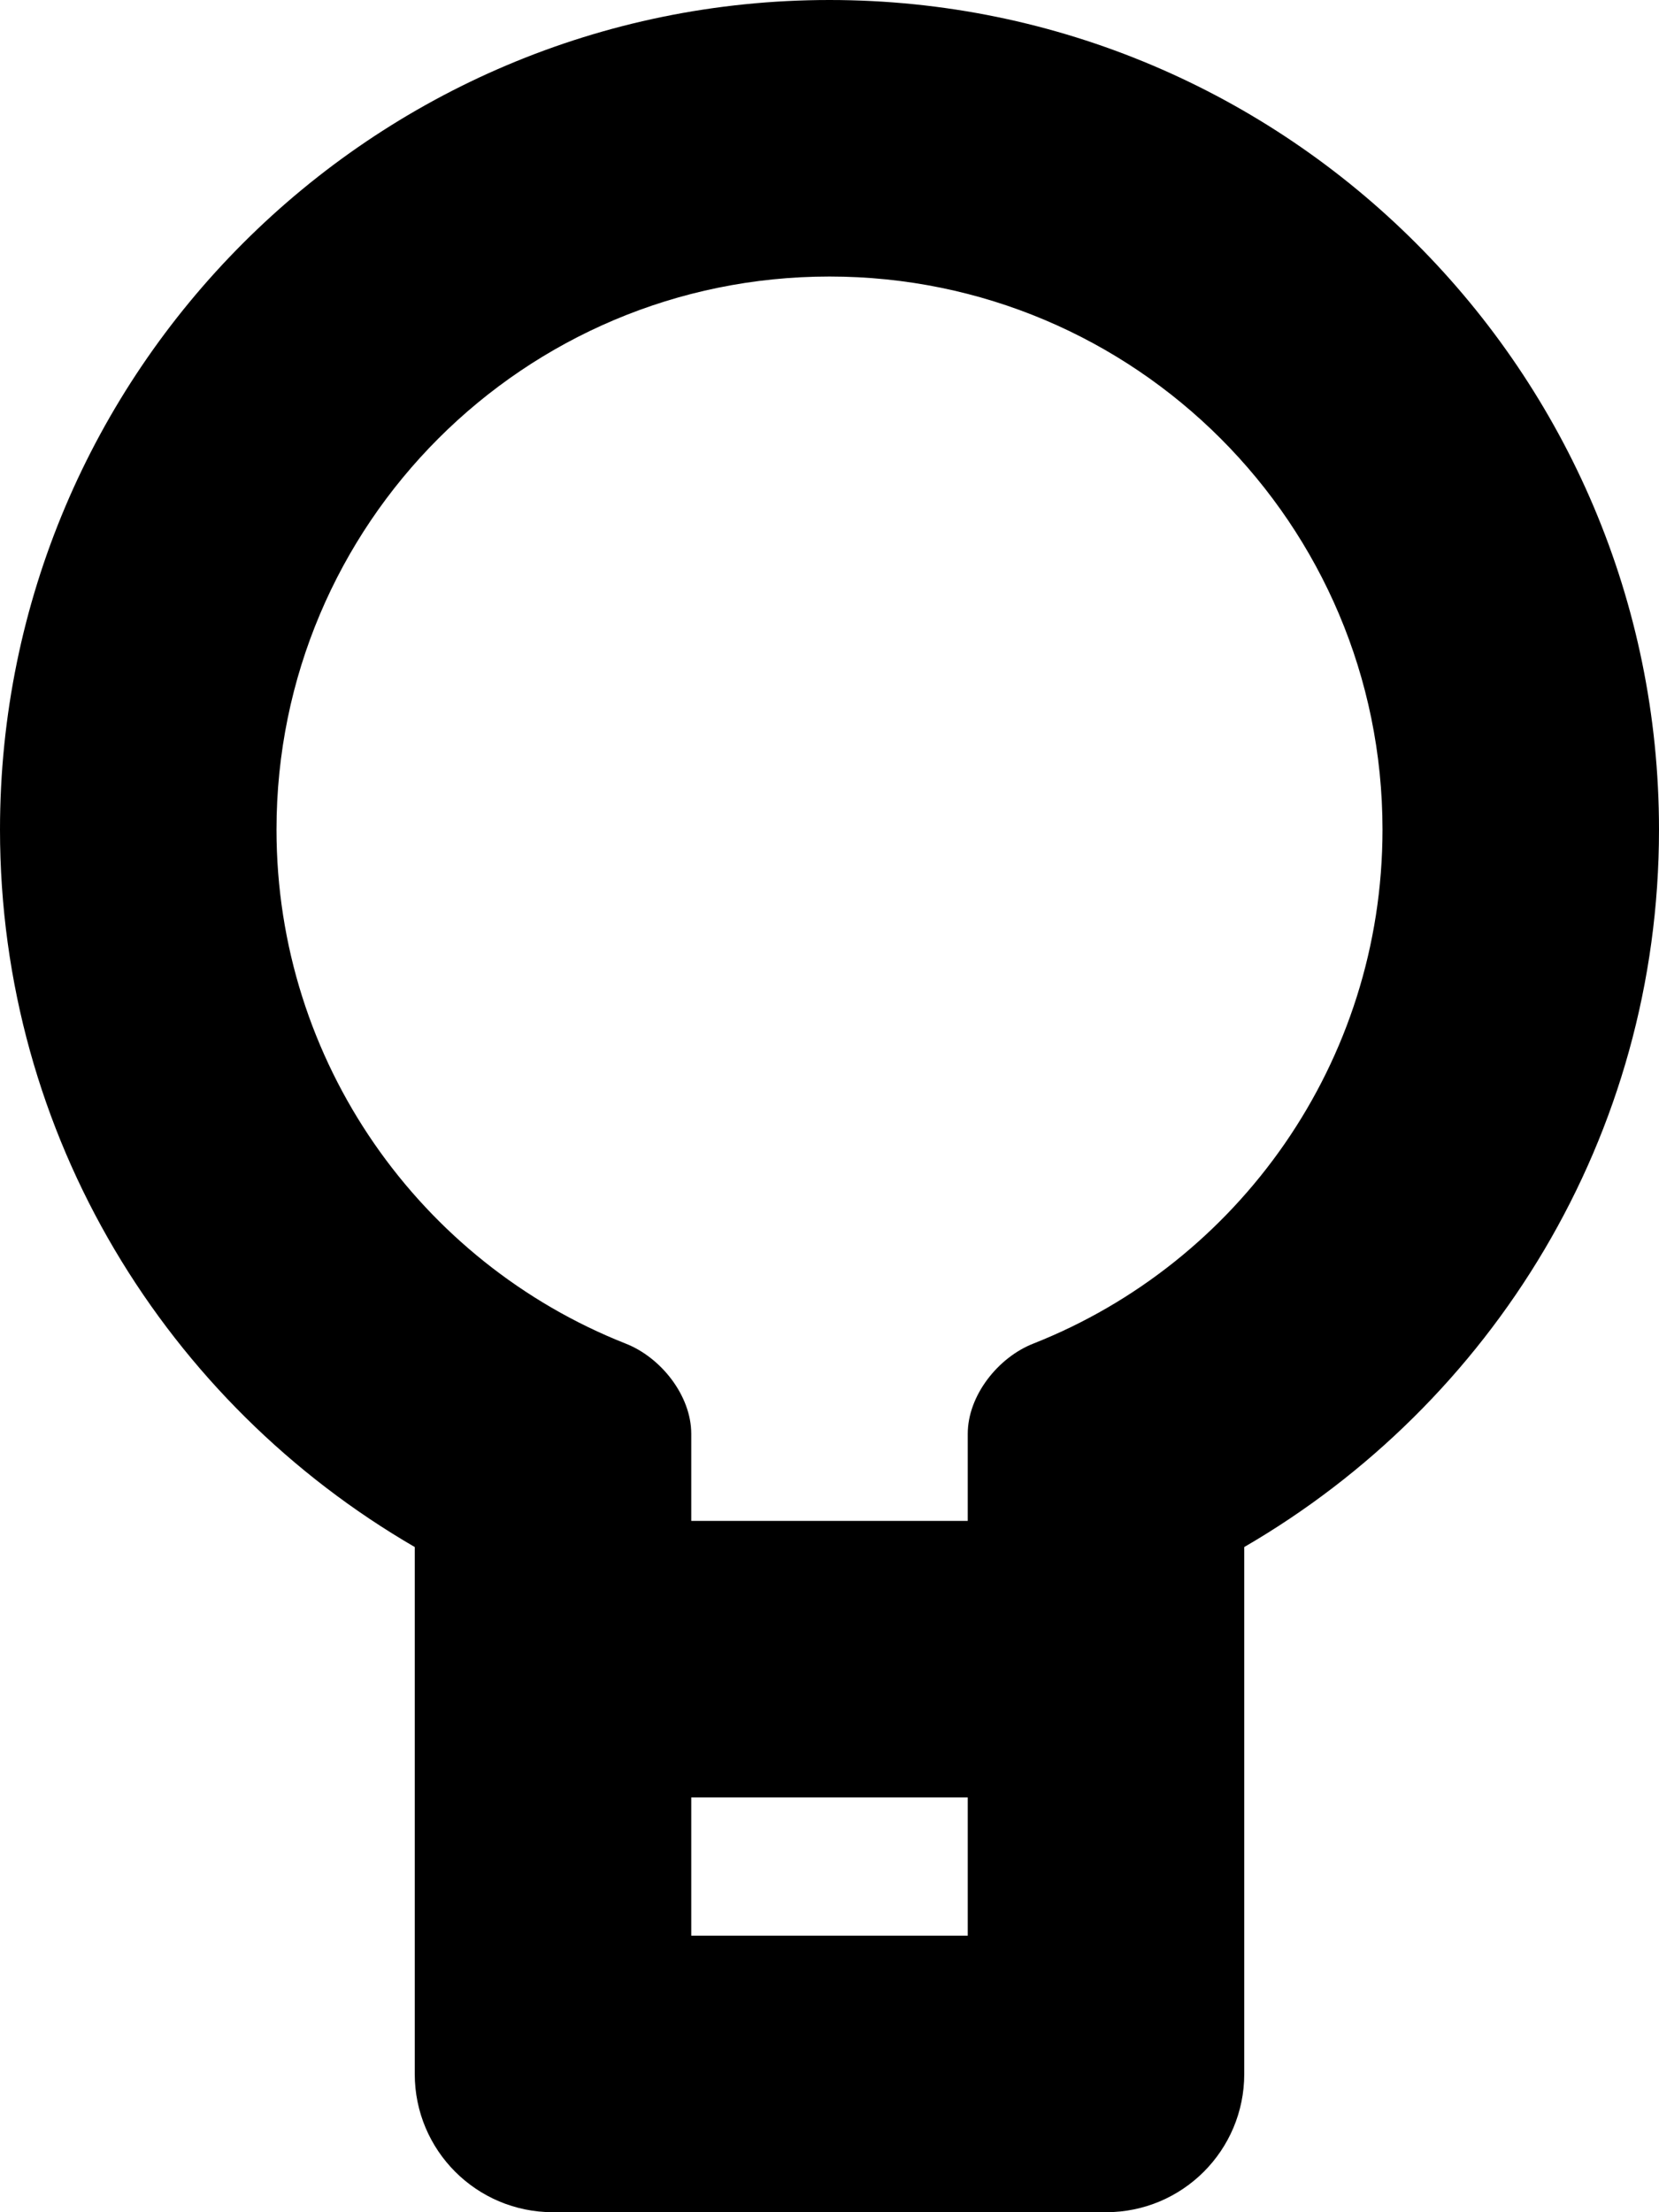 <?xml version="1.0" encoding="iso-8859-1"?>
<!-- Generator: Adobe Illustrator 16.0.0, SVG Export Plug-In . SVG Version: 6.00 Build 0)  -->
<!DOCTYPE svg PUBLIC "-//W3C//DTD SVG 1.1//EN" "http://www.w3.org/Graphics/SVG/1.1/DTD/svg11.dtd">
<svg version="1.1" id="Layer_1" xmlns="http://www.w3.org/2000/svg" xmlns:xlink="http://www.w3.org/1999/xlink" x="0px" y="0px"
	 width="12px" height="16px" viewBox="0 0 12 16" style="enable-background:new 0 0 12 16;" xml:space="preserve">
<path id="Lightbulb_1_x2C__Idea_1" d="M6,0C2.689,0,0,2.689,0,6c0,2.221,1.21,4.15,3,5.189V15c0,0.553,0.447,1,1,1h4
	c0.553,0,1-0.447,1-1v-3.811C10.79,10.15,12,8.221,12,6C12,2.689,9.311,0,6,0z M5,14v-1h2v1H5z M7,10.37V11H5v-0.63
	c0-0.276-0.219-0.553-0.476-0.653C3.042,9.131,2,7.684,2,6c0-2.21,1.79-4,4-4s4,1.79,4,4c0,1.684-1.042,3.131-2.524,3.717
	C7.219,9.817,7,10.094,7,10.37z"/>
<g>
</g>
<g>
</g>
<g>
</g>
<g>
</g>
<g>
</g>
<g>
</g>
<g>
</g>
<g>
</g>
<g>
</g>
<g>
</g>
<g>
</g>
<g>
</g>
<g>
</g>
<g>
</g>
<g>
</g>
</svg>
